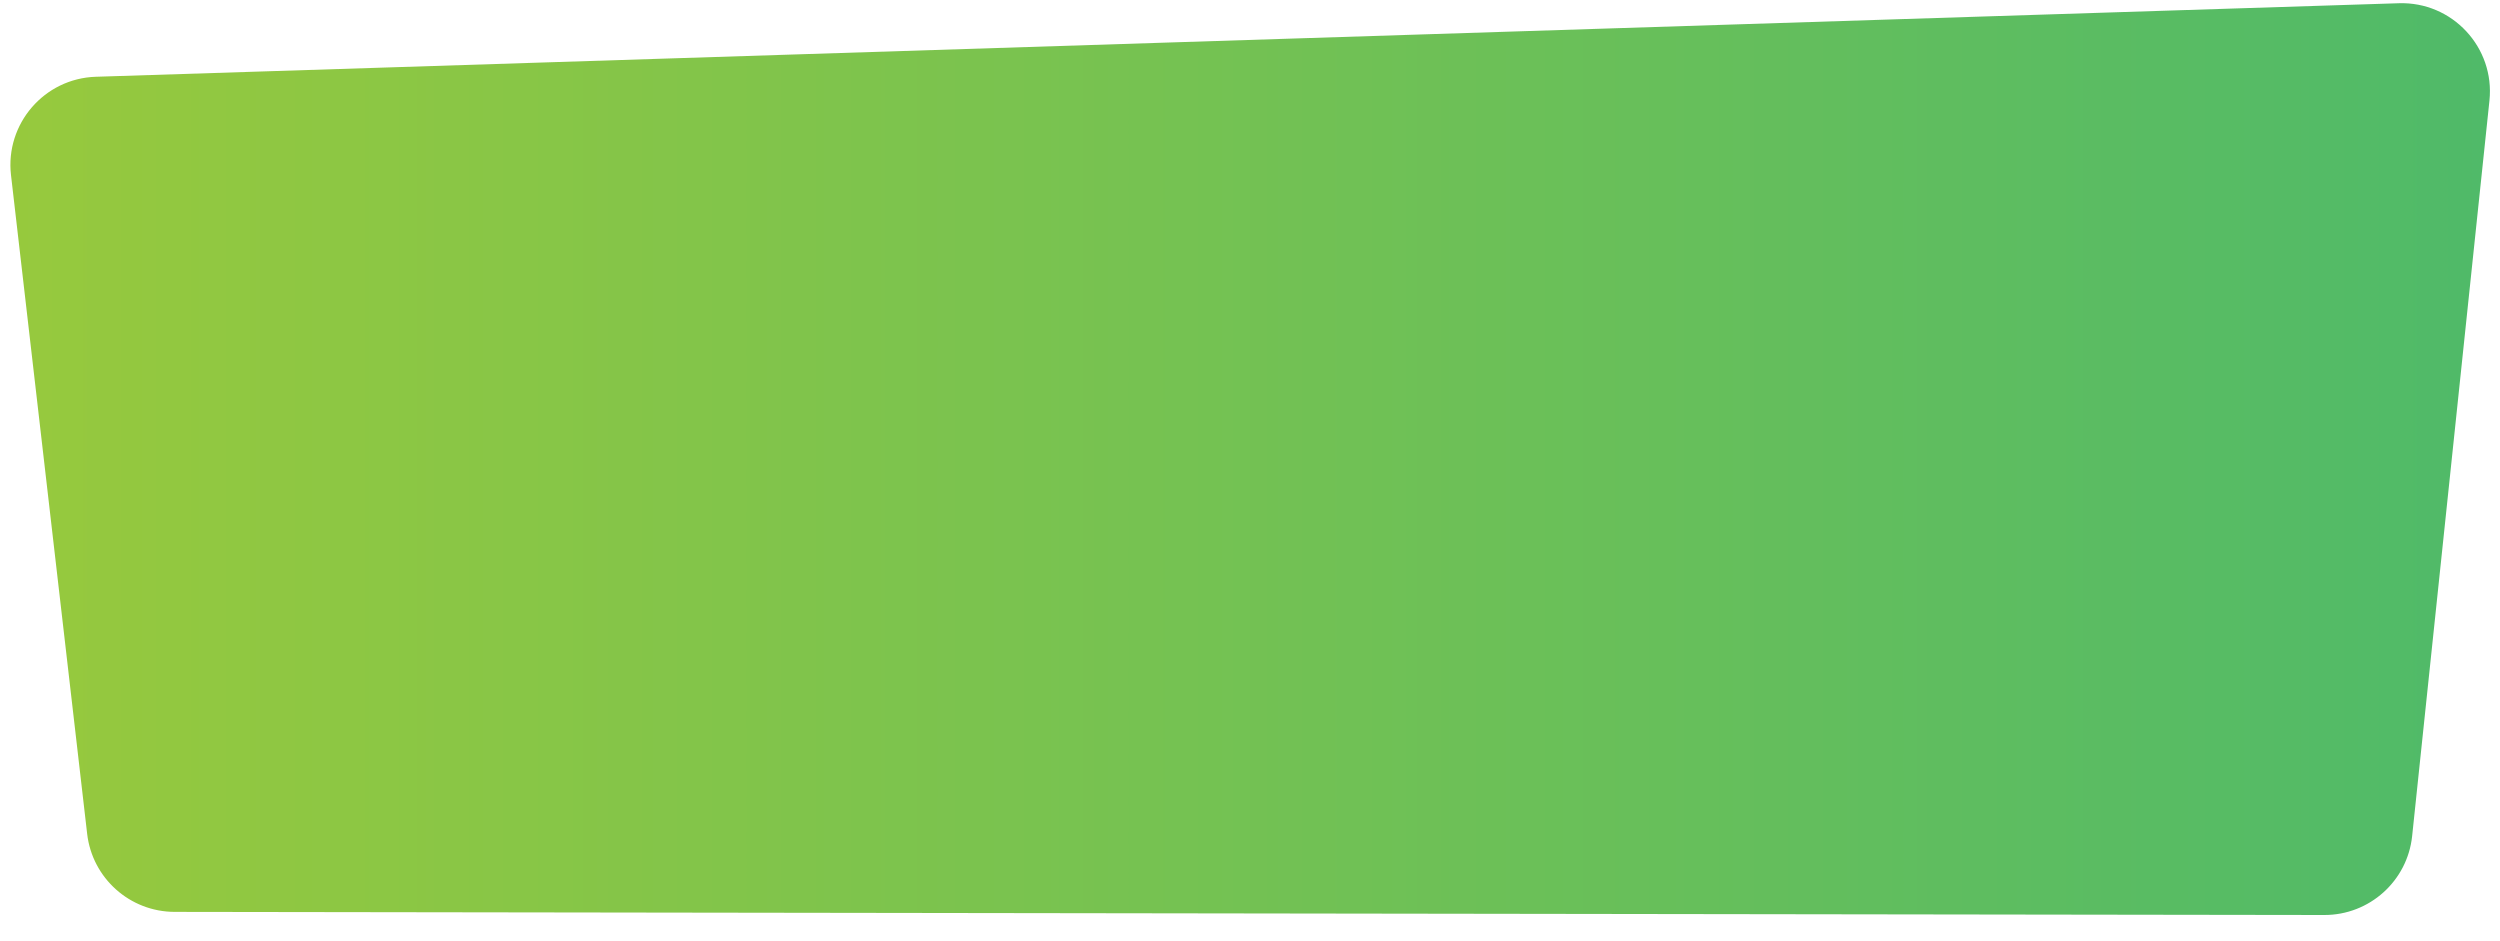 <svg width="85" height="32" viewBox="0 0 85 32" fill="none" xmlns="http://www.w3.org/2000/svg">
<path d="M0.374 5.953C0.173 4.21 1.505 2.666 3.259 2.61L81.561 0.11C83.379 0.052 84.831 1.612 84.641 3.422L82.013 28.424C81.853 29.953 80.563 31.113 79.025 31.11L5.939 31.004C4.417 31.002 3.137 29.86 2.963 28.348L0.374 5.953Z" fill="url(#paint0_linear)"/>
<defs>
<linearGradient id="paint0_linear" x1="0" y1="19.014" x2="85" y2="19.014" gradientUnits="userSpaceOnUse">
<stop stop-color="#97C93D"/>
<stop offset="1" stop-color="#4FBA69"/>
</linearGradient>
</defs>
</svg>
